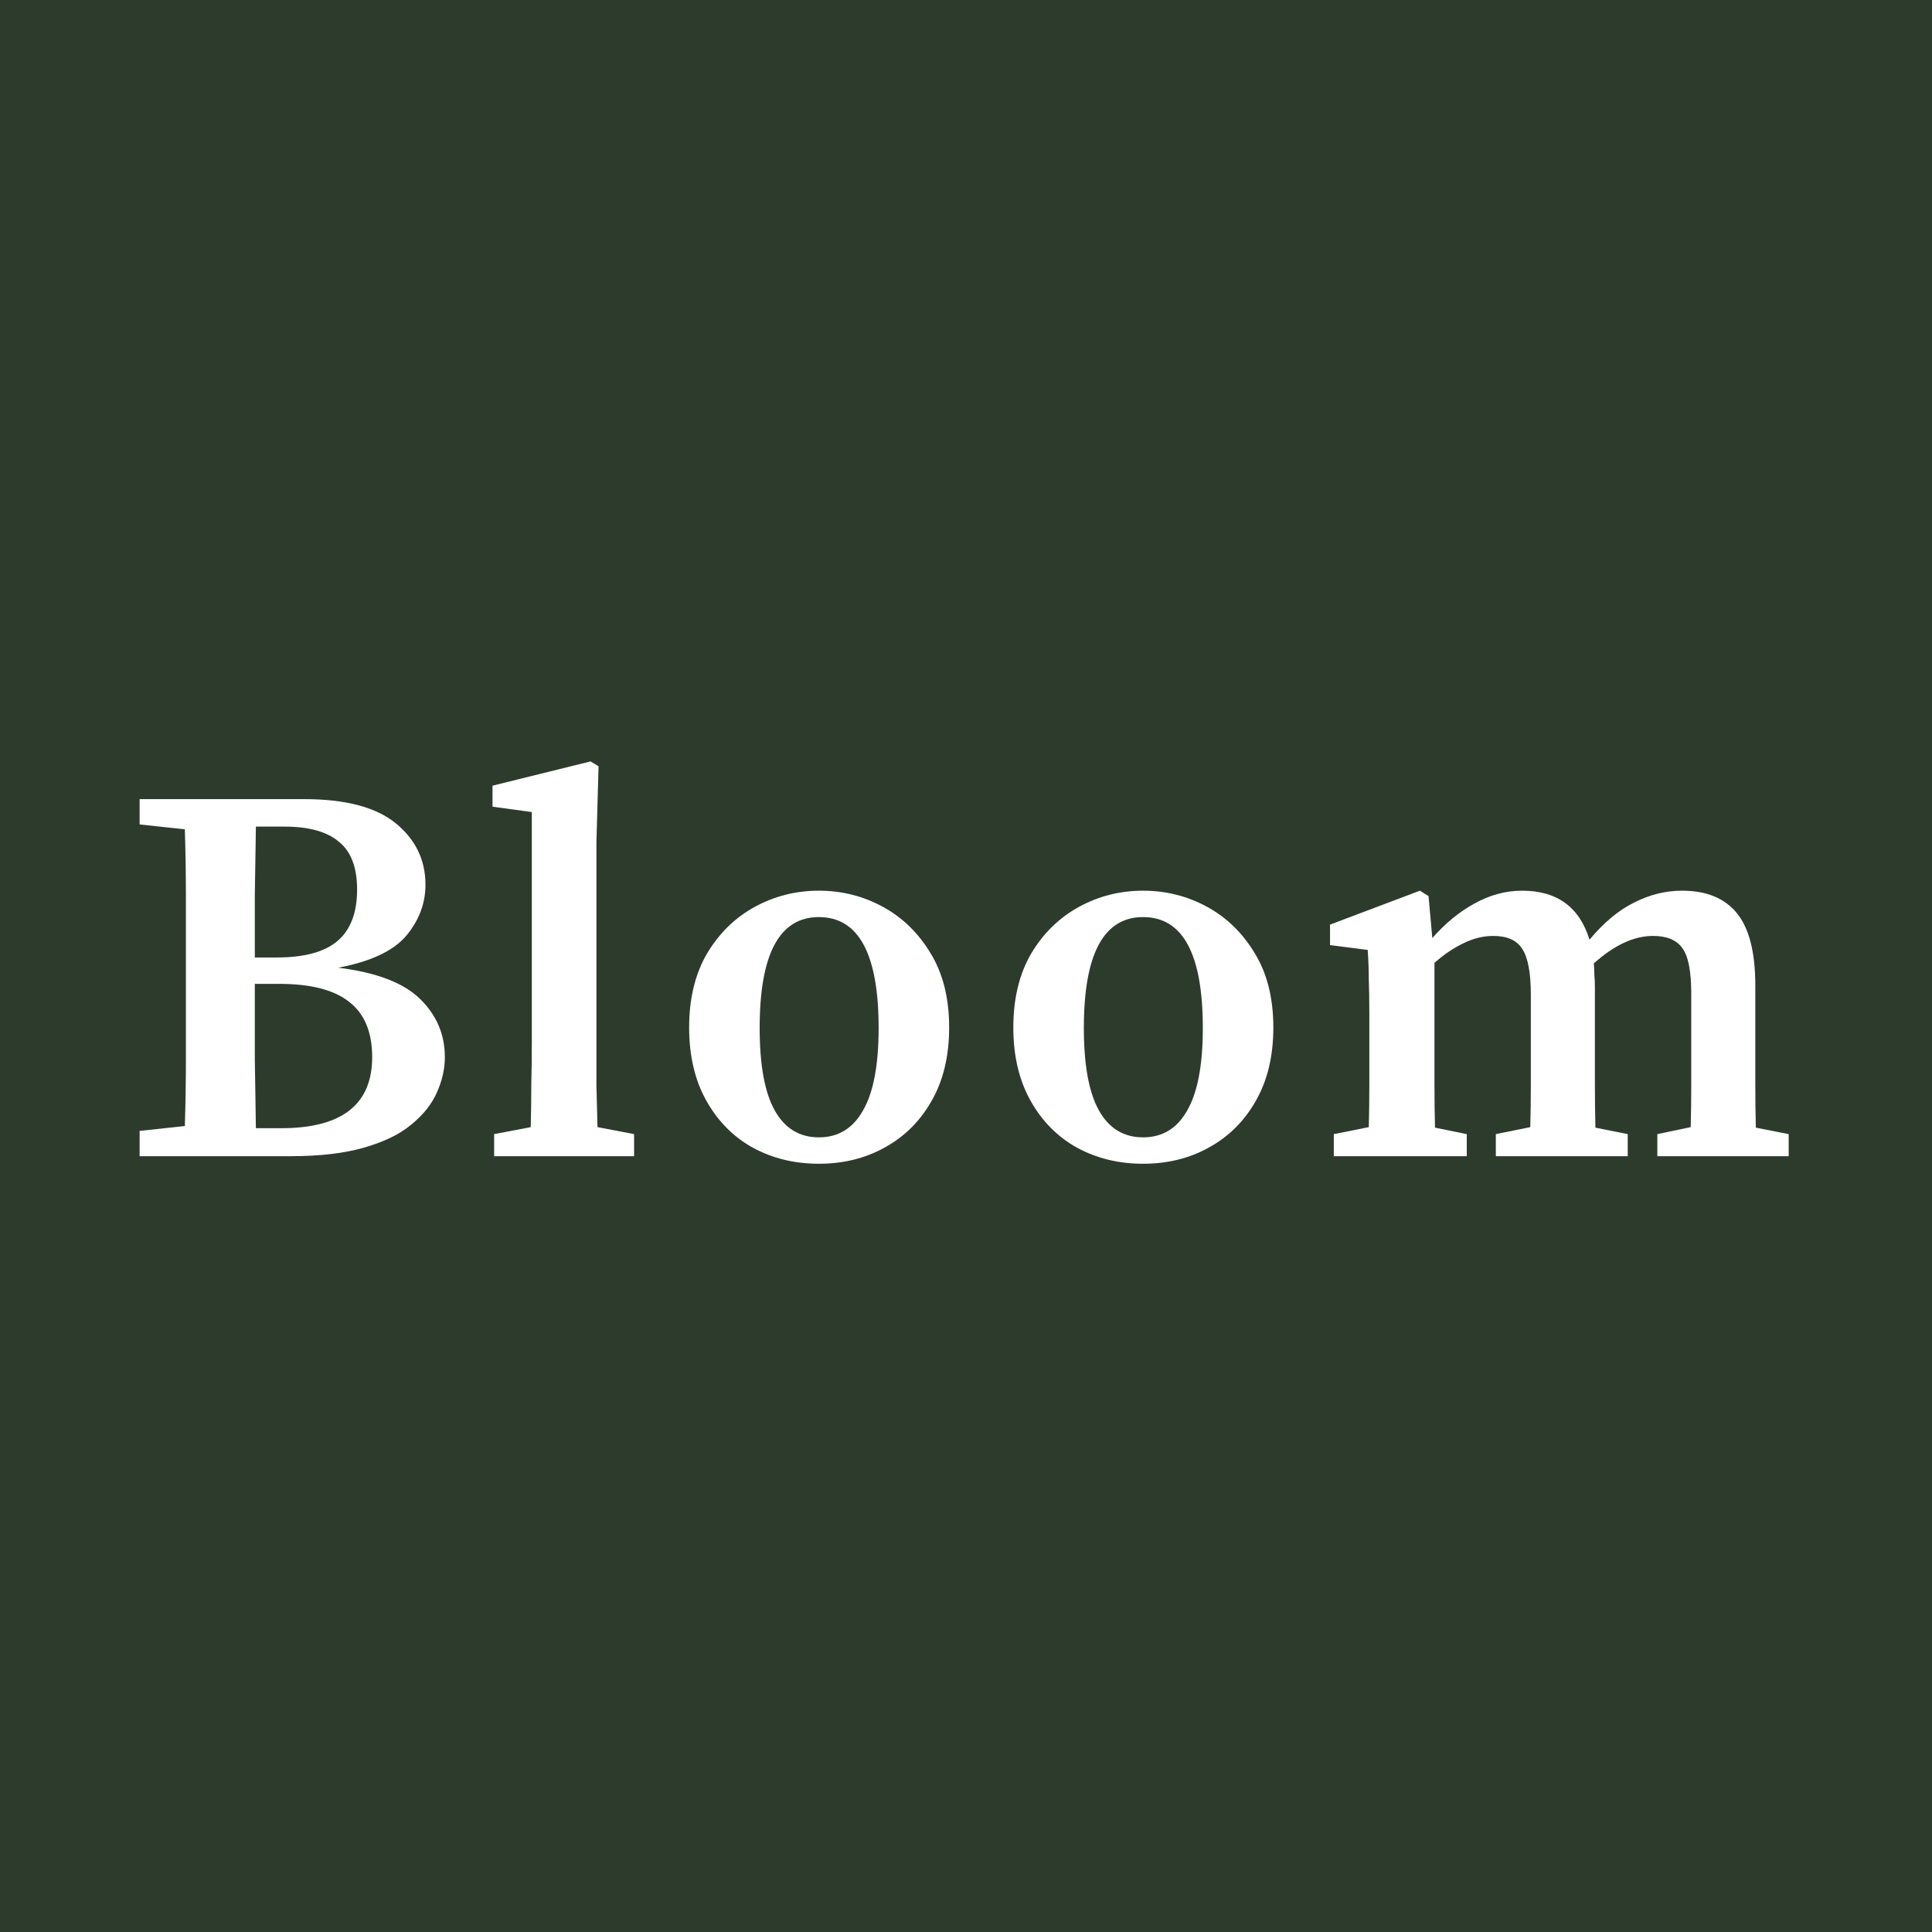 <svg width="1024" height="1024" viewBox="0 0 1024 1024" fill="none" xmlns="http://www.w3.org/2000/svg">
<rect width="1024" height="1024" fill="#F18D8D"/>
<rect width="1024" height="1024" fill="#2D3B2D"/>
<path d="M147.899 521.469H135.06C135.06 535.551 135.06 548.872 135.06 561.432C135.25 573.802 135.44 585.981 135.63 597.97H149.041C181.187 597.97 197.261 585.41 197.261 560.29C197.261 547.159 193.266 537.454 185.277 531.174C177.288 524.704 164.829 521.469 147.899 521.469ZM150.753 438.116H135.63C135.44 450.295 135.25 462.379 135.06 474.369C135.06 486.358 135.06 497.395 135.06 507.481H146.758C161.405 507.481 172.152 504.532 179 498.632C185.848 492.733 189.272 483.693 189.272 471.514C189.272 459.715 186.038 451.247 179.571 446.109C173.293 440.78 163.687 438.116 150.753 438.116ZM74 436.974V423.558H161.31C183.185 423.558 199.353 427.839 209.815 436.403C220.277 444.967 225.508 455.814 225.508 468.945C225.508 478.841 222.084 487.88 215.236 496.063C208.389 504.056 196.405 509.67 179.285 512.905C199.448 515.379 213.905 520.898 222.655 529.461C231.405 538.025 235.78 548.301 235.78 560.29C235.78 566.57 234.353 572.85 231.5 579.13C228.837 585.22 224.367 590.834 218.09 595.972C212.003 601.11 203.633 605.202 192.981 608.247C182.519 611.292 169.394 612.814 153.606 612.814H74V599.398L97.967 596.829C98.348 584.839 98.538 572.755 98.538 560.576C98.538 548.396 98.538 536.122 98.538 523.752V512.619C98.538 500.44 98.538 488.261 98.538 476.081C98.538 463.902 98.348 451.722 97.967 439.543L74 436.974Z" fill="white"/>
<path d="M261.901 612.814V601.11L281.304 597.399C281.494 589.978 281.589 582.556 281.589 575.134C281.779 567.712 281.874 560.29 281.874 552.869V430.409L261.046 427.554V416.421L312.975 403.576L317.255 406.145L316.113 446.394V552.869C316.113 560.29 316.113 567.712 316.113 575.134C316.304 582.556 316.494 589.978 316.684 597.399L336.086 601.11V612.814H261.901Z" fill="white"/>
<path d="M434.021 616.81C421.086 616.81 409.387 613.956 398.926 608.247C388.654 602.538 380.474 594.259 374.387 583.412C368.301 572.565 365.257 559.624 365.257 544.59C365.257 529.366 368.396 516.33 374.673 505.483C381.14 494.636 389.605 486.358 400.067 480.648C410.529 474.939 421.847 472.085 434.021 472.085C446.195 472.085 457.512 474.939 467.974 480.648C478.436 486.358 486.901 494.636 493.368 505.483C499.836 516.14 503.07 529.176 503.07 544.59C503.07 559.815 499.931 572.85 493.654 583.698C487.567 594.355 479.292 602.538 468.83 608.247C458.559 613.956 446.955 616.81 434.021 616.81ZM434.021 602.823C444.292 602.823 452.091 598.065 457.417 588.55C462.934 579.035 465.692 564.477 465.692 544.876C465.692 505.673 455.135 486.072 434.021 486.072C413.097 486.072 402.635 505.673 402.635 544.876C402.635 564.477 405.298 579.035 410.624 588.55C415.95 598.065 423.749 602.823 434.021 602.823Z" fill="white"/>
<path d="M605.848 616.81C592.913 616.81 581.215 613.956 570.753 608.247C560.481 602.538 552.302 594.259 546.215 583.412C540.128 572.565 537.084 559.624 537.084 544.59C537.084 529.366 540.223 516.33 546.5 505.483C552.967 494.636 561.432 486.358 571.894 480.648C582.356 474.939 593.674 472.085 605.848 472.085C618.022 472.085 629.34 474.939 639.802 480.648C650.264 486.358 658.728 494.636 665.196 505.483C671.663 516.14 674.897 529.176 674.897 544.59C674.897 559.815 671.758 572.85 665.481 583.698C659.394 594.355 651.12 602.538 640.658 608.247C630.386 613.956 618.783 616.81 605.848 616.81ZM605.848 602.823C616.12 602.823 623.918 598.065 629.245 588.55C634.761 579.035 637.519 564.477 637.519 544.876C637.519 505.673 626.962 486.072 605.848 486.072C584.924 486.072 574.462 505.673 574.462 544.876C574.462 564.477 577.125 579.035 582.451 588.55C587.777 598.065 595.576 602.823 605.848 602.823Z" fill="white"/>
<path d="M706.941 612.814V601.11L725.487 597.399C725.677 590.358 725.772 582.746 725.772 574.563C725.772 566.19 725.772 558.958 725.772 552.868V537.739C725.772 529.937 725.677 523.752 725.487 519.185C725.487 514.427 725.297 509.194 724.916 503.485L704.943 500.916V490.068L752.593 472.085L757.158 474.939L759.155 497.205C766.003 489.402 773.422 483.313 781.411 478.936C789.59 474.368 798.055 472.085 806.805 472.085C825.256 472.085 837.145 480.744 842.471 498.061C850.079 488.927 857.973 482.361 866.153 478.365C874.332 474.178 882.797 472.085 891.547 472.085C904.482 472.085 914.183 476.081 920.65 484.074C927.117 492.067 930.351 504.817 930.351 522.325V552.868C930.351 559.339 930.351 566.665 930.351 574.848C930.351 582.841 930.446 590.453 930.636 597.685L948.041 601.11V612.814H878.422V601.11L896.112 597.399C896.302 590.358 896.397 582.841 896.397 574.848C896.397 566.665 896.397 559.339 896.397 552.868V526.607C896.397 514.618 894.78 506.53 891.547 502.343C888.503 498.156 883.367 496.063 876.139 496.063C866.058 496.063 855.596 500.916 844.753 510.621C844.943 512.524 845.039 514.522 845.039 516.616C845.229 518.709 845.324 520.898 845.324 523.181V552.868C845.324 559.339 845.324 566.665 845.324 574.848C845.324 582.841 845.419 590.453 845.609 597.685L862.729 601.11V612.814H792.824V601.11L811.085 597.399C811.275 590.358 811.37 582.841 811.37 574.848C811.37 566.665 811.37 559.339 811.37 552.868V527.178C811.37 515.569 809.848 507.481 806.805 502.914C803.952 498.347 798.816 496.063 791.397 496.063C786.071 496.063 780.745 497.395 775.419 500.059C770.283 502.533 765.242 505.959 760.297 510.336V552.868C760.297 559.148 760.297 566.38 760.297 574.563C760.297 582.746 760.392 590.453 760.582 597.685L777.416 601.11V612.814H706.941Z" fill="white"/>
</svg>
